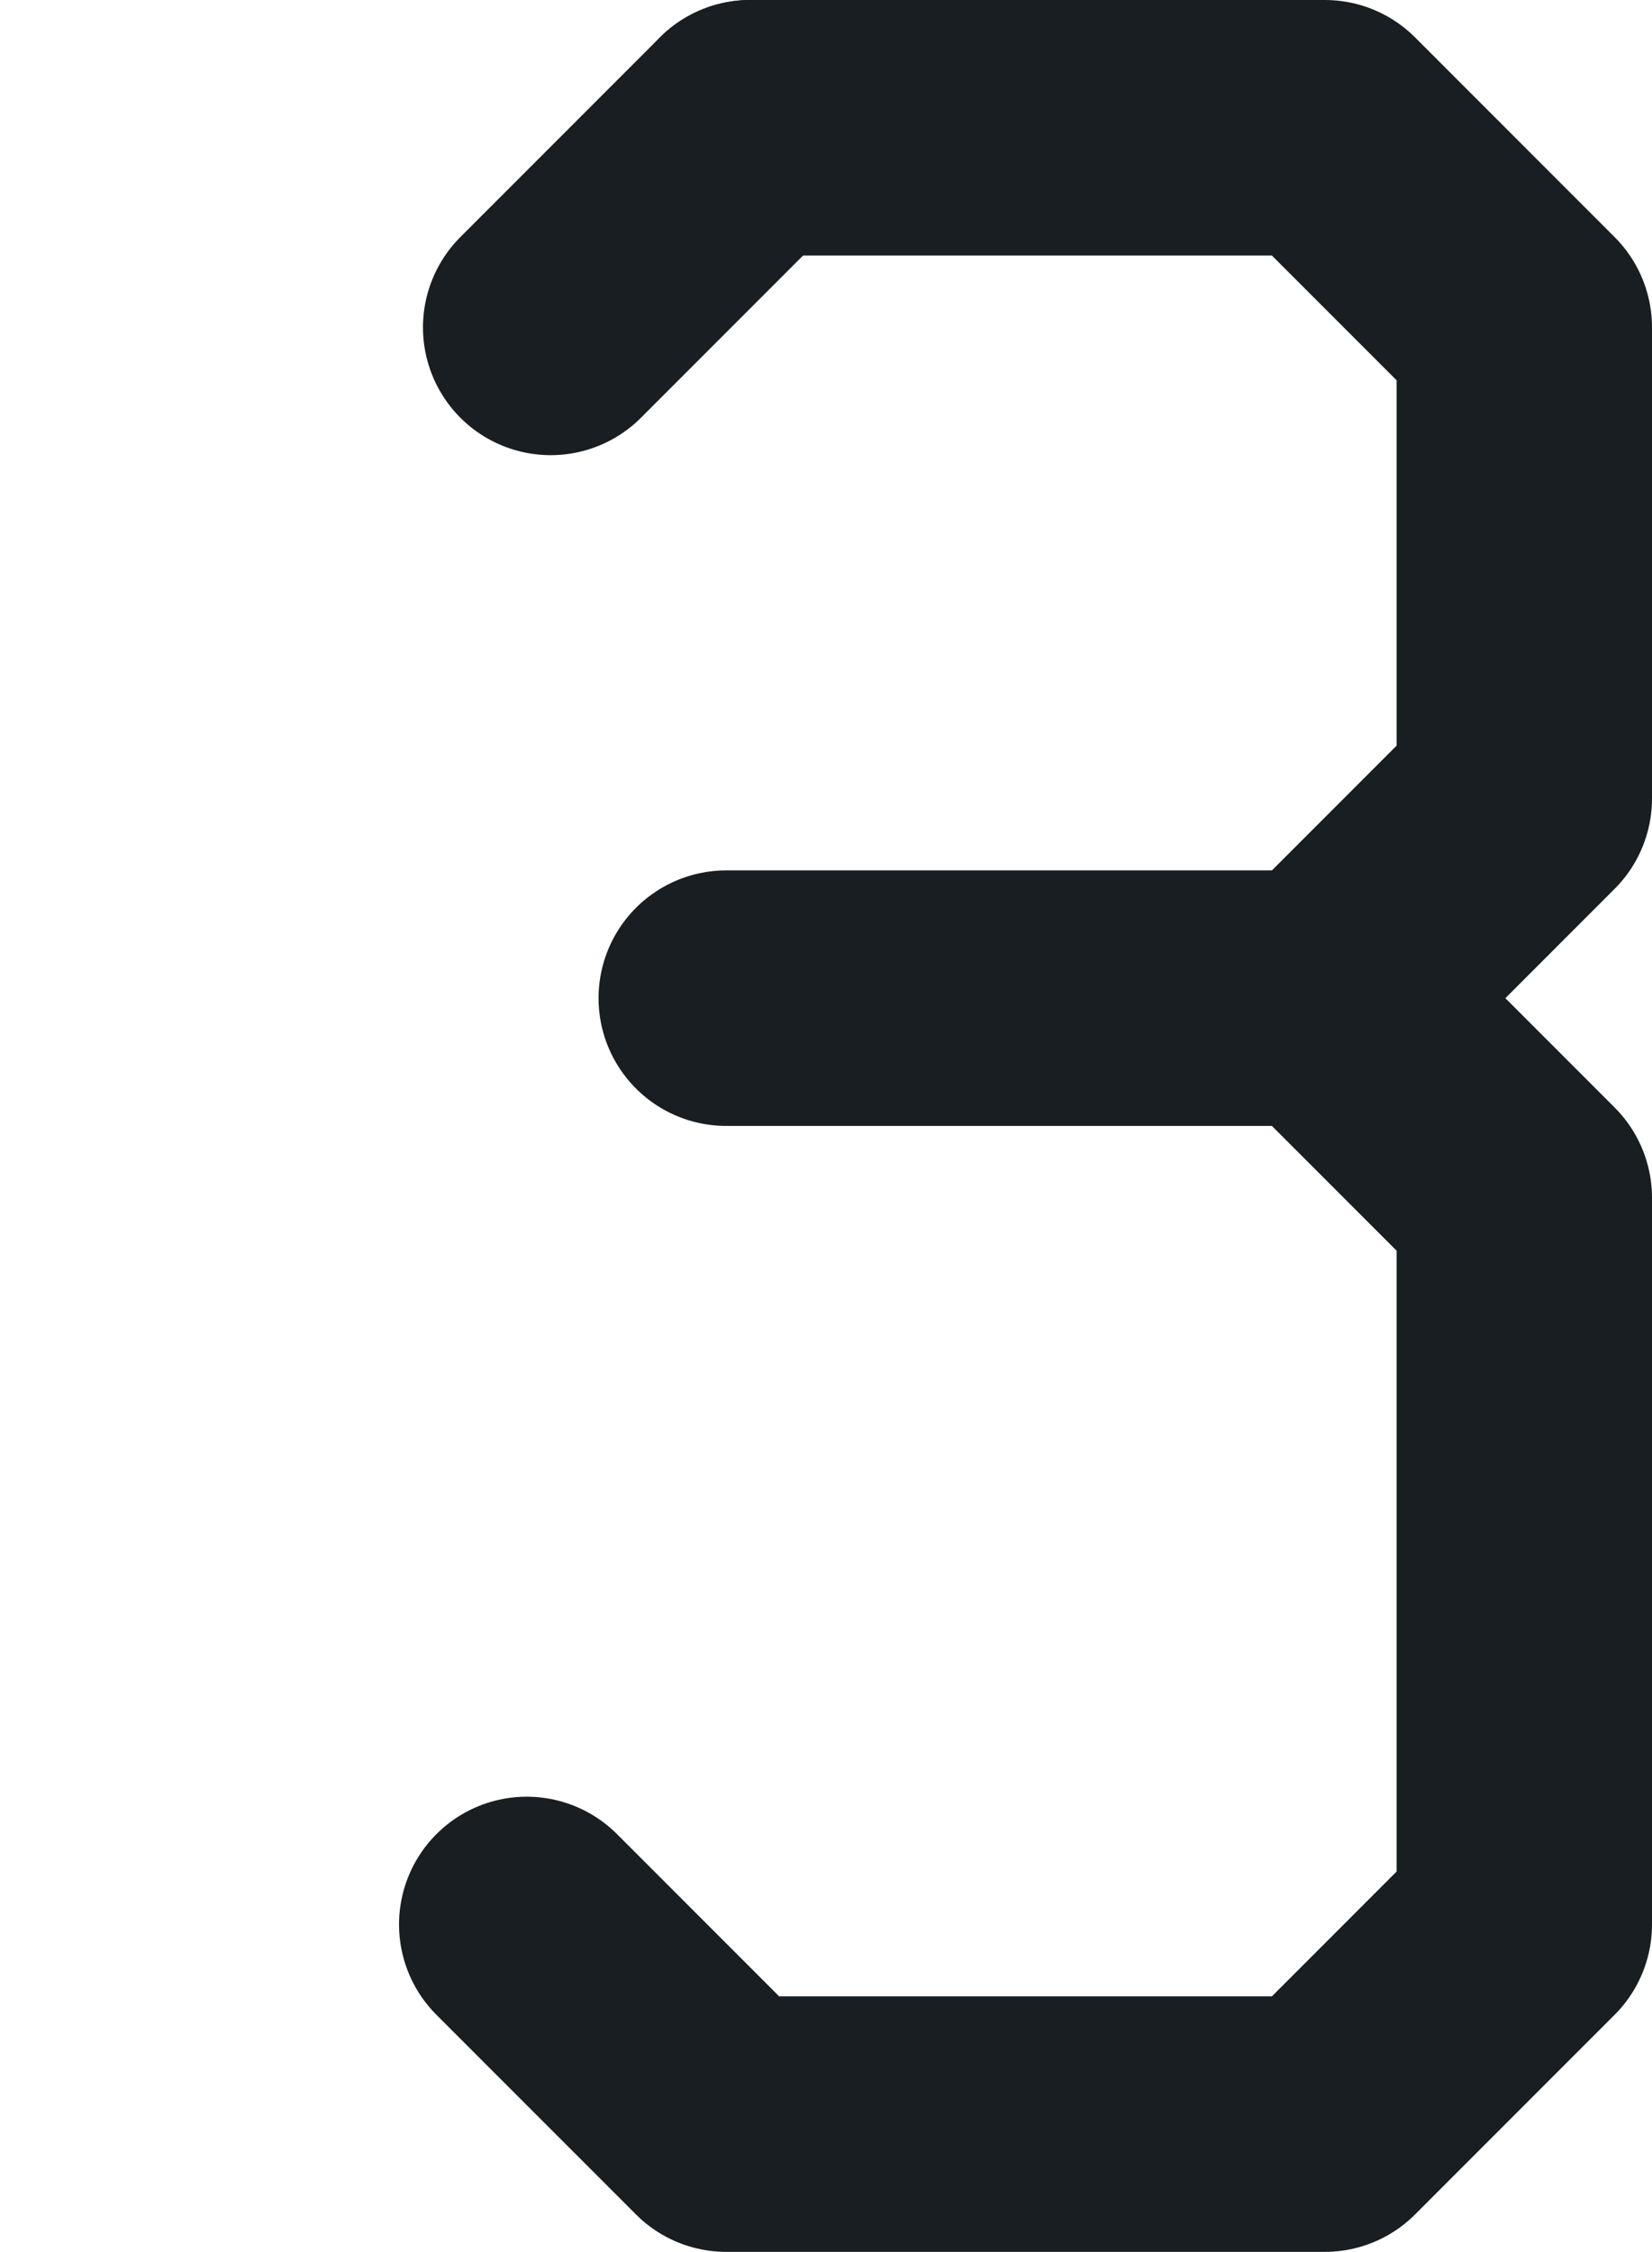 <?xml version="1.0" encoding="UTF-8"?>

<svg xmlns="http://www.w3.org/2000/svg" version="1.2" baseProfile="tiny" xml:space="preserve" style="shape-rendering:geometricPrecision; fill-rule:evenodd;" width="2.07mm" height="2.82mm" viewBox="-0.16 -0.16 2.07 2.82">
  <title>SOUNDG53</title>
  <desc>for deep soundings, greater than safety depth</desc>
  <rect style="stroke:black;stroke-width:0.32;display:none;" fill="none" x="0.5" y="0" height="2.5" width="1.25"/>
  <rect style="stroke:blue;stroke-width:0.32;display:none;" fill="none" x="0" y="0" height="2.5" width="1.75"/>
  <path d=" M 1.5,1.09 L 0.75,1.09" style="stroke-linecap:round;stroke-linejoin:round;fill:none;stroke:#181E21;" stroke-width="0.32" />
  <path d=" M 1.5,1.09 L 1.75,1.34 L 1.75,2.25 L 1.5,2.5 L 0.75,2.5 L 0.5,2.25" style="stroke-linecap:round;stroke-linejoin:round;fill:none;stroke:#181E21;" stroke-width="0.32" />
  <path d=" M 0.78,0 L 1.5,0 L 1.75,0.25 L 1.75,0.84 L 1.5,1.09" style="stroke-linecap:round;stroke-linejoin:round;fill:none;stroke:#181E21;" stroke-width="0.32" />
  <path d=" M 0.53,0.25 L 0.78,0" style="stroke-linecap:round;stroke-linejoin:round;fill:none;stroke:#181E21;" stroke-width="0.32" />
  <circle style="stroke:red;stroke-width:0.64;display:none;" fill="none" cx="0" cy="0" r="1"/>
</svg>
